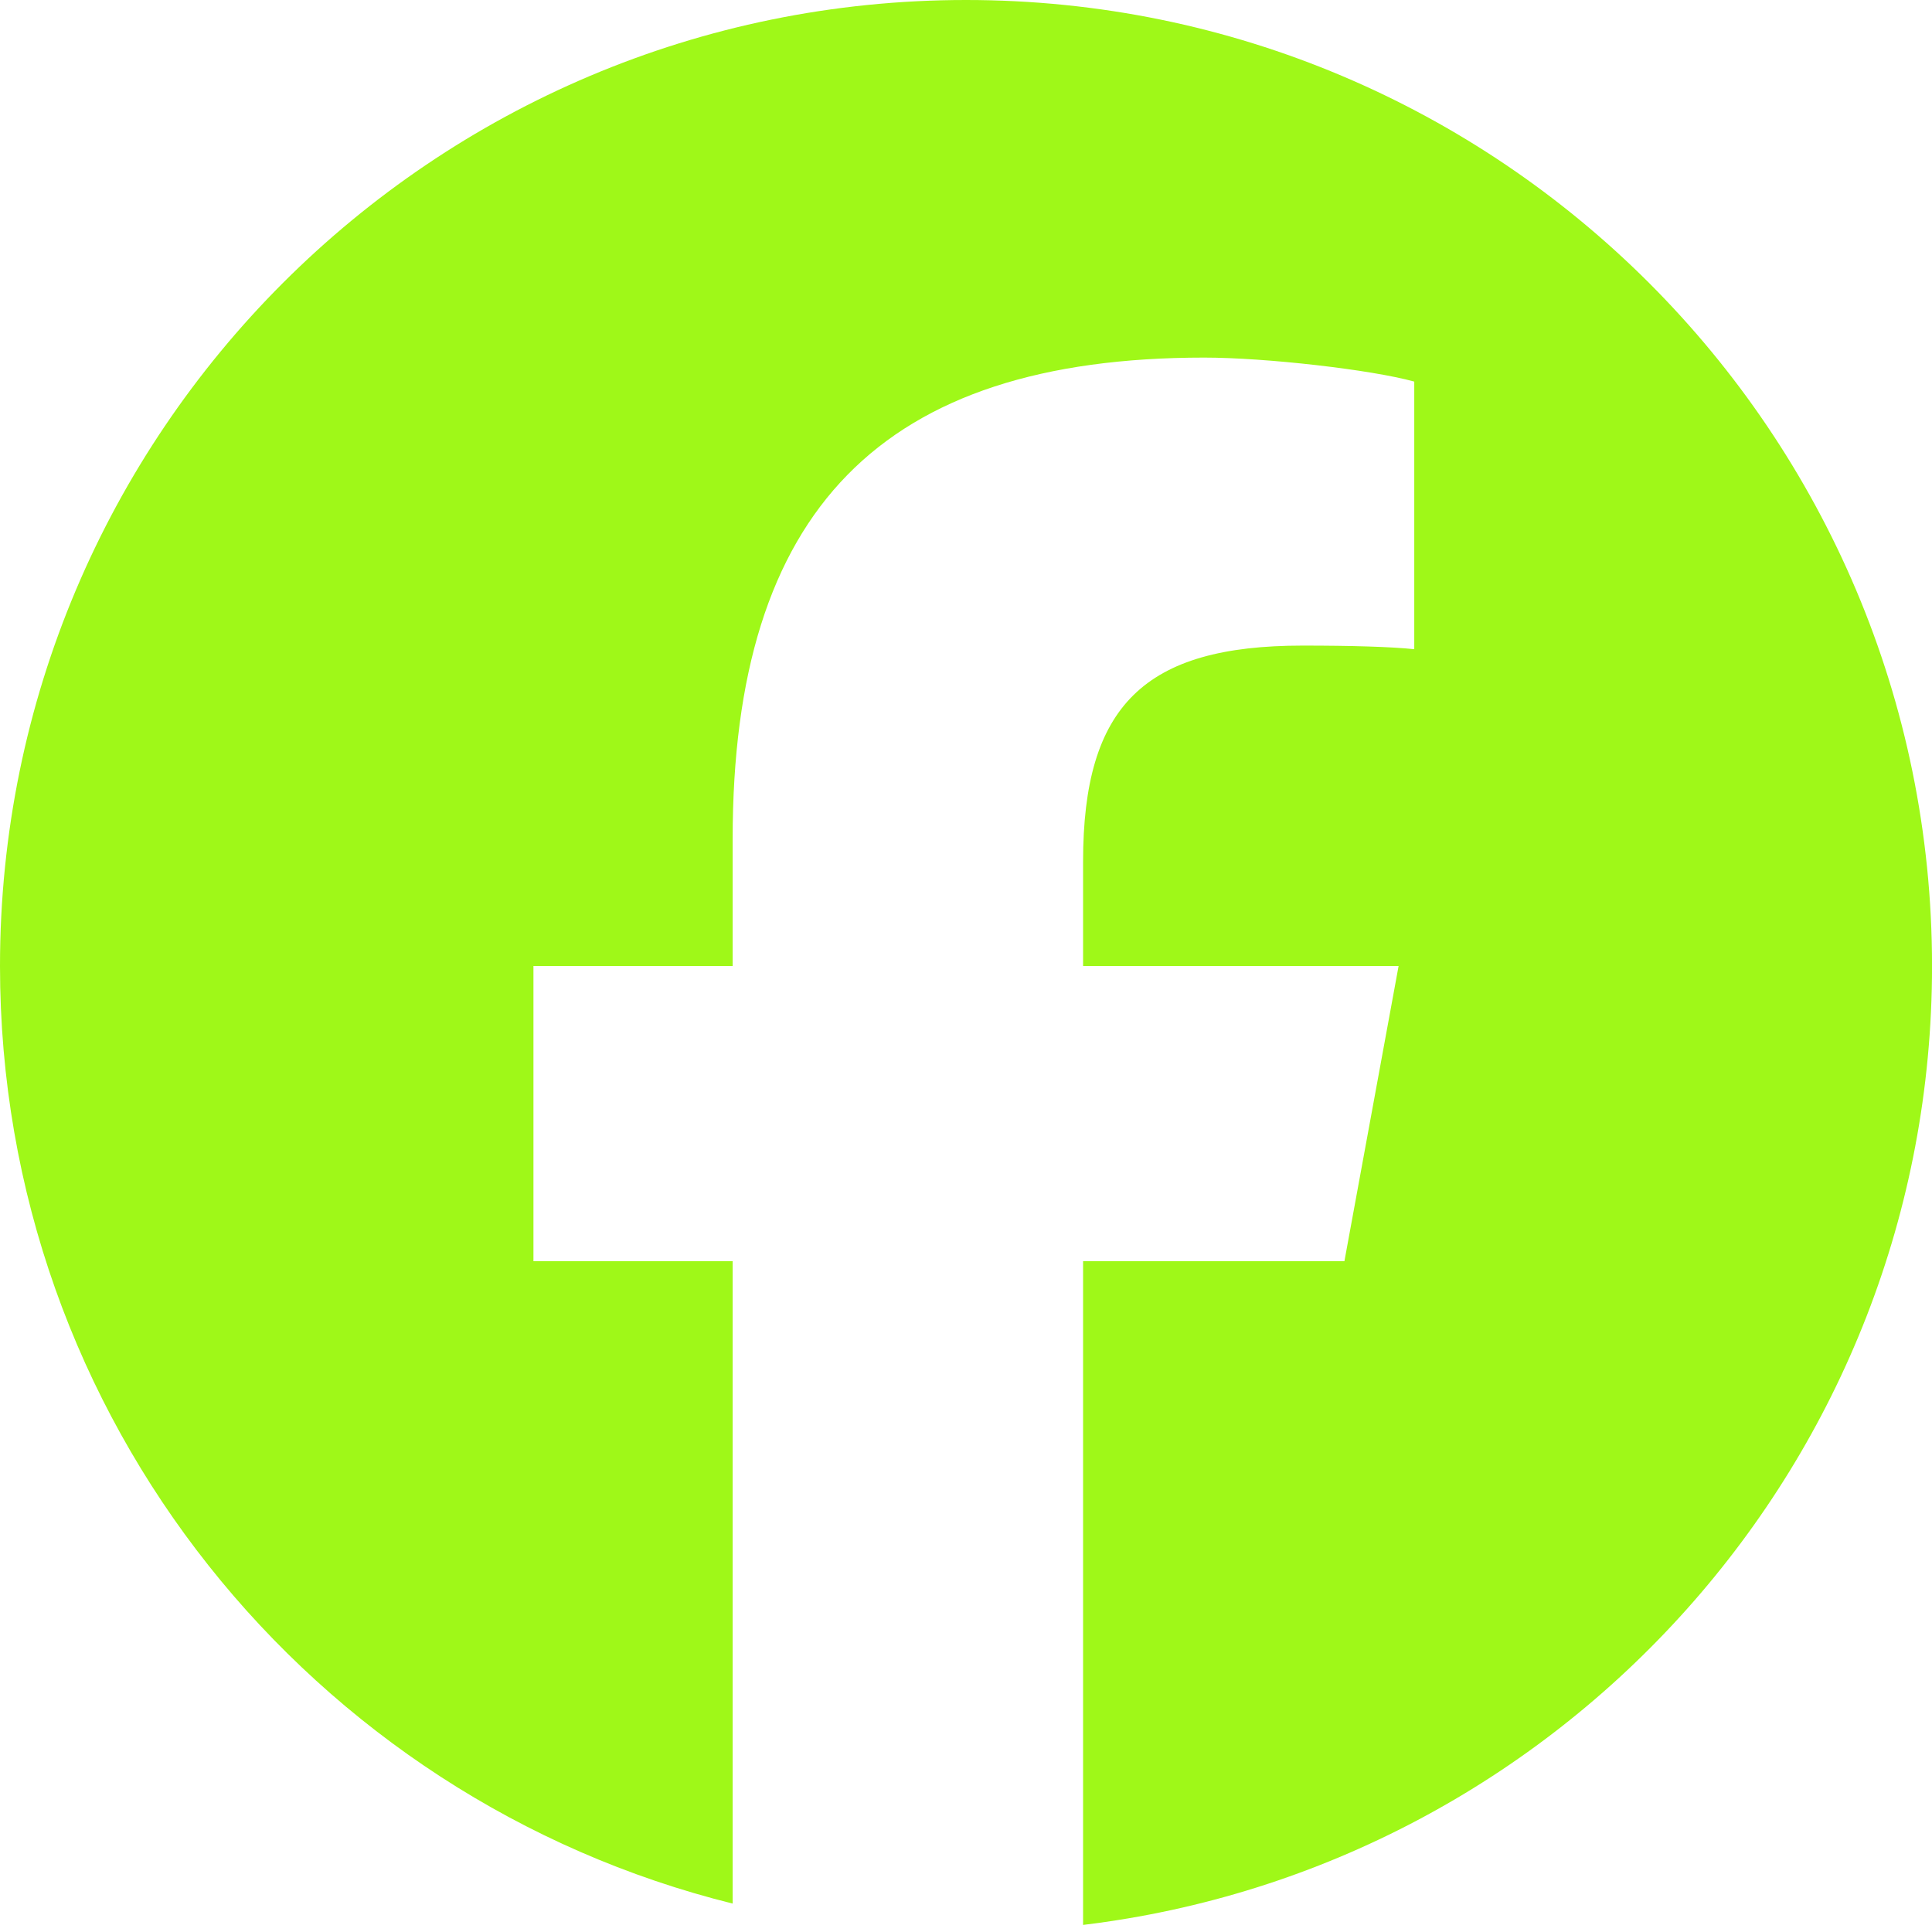 <svg width="45" height="45" viewBox="0 0 45 45" fill="none" xmlns="http://www.w3.org/2000/svg">
<g clip-path="url(#clip0_649_535)">
<path d="M22.5 0C10.074 0 0 10.074 0 22.5C0 33.052 7.265 41.906 17.065 44.338V29.376H12.425V22.5H17.065V19.537C17.065 11.879 20.531 8.329 28.049 8.329C29.475 8.329 31.935 8.609 32.941 8.888V15.121C32.41 15.065 31.487 15.037 30.342 15.037C26.653 15.037 25.227 16.435 25.227 20.068V22.5H32.576L31.314 29.376H25.227V44.835C36.368 43.49 45.001 34.004 45.001 22.5C45 10.074 34.926 0 22.5 0Z" fill="#9FF818"/>
</g>
<defs>
<clipPath id="clip0_649_535">
<rect width="45" height="45" fill="white"/>
</clipPath>
</defs>
</svg>
